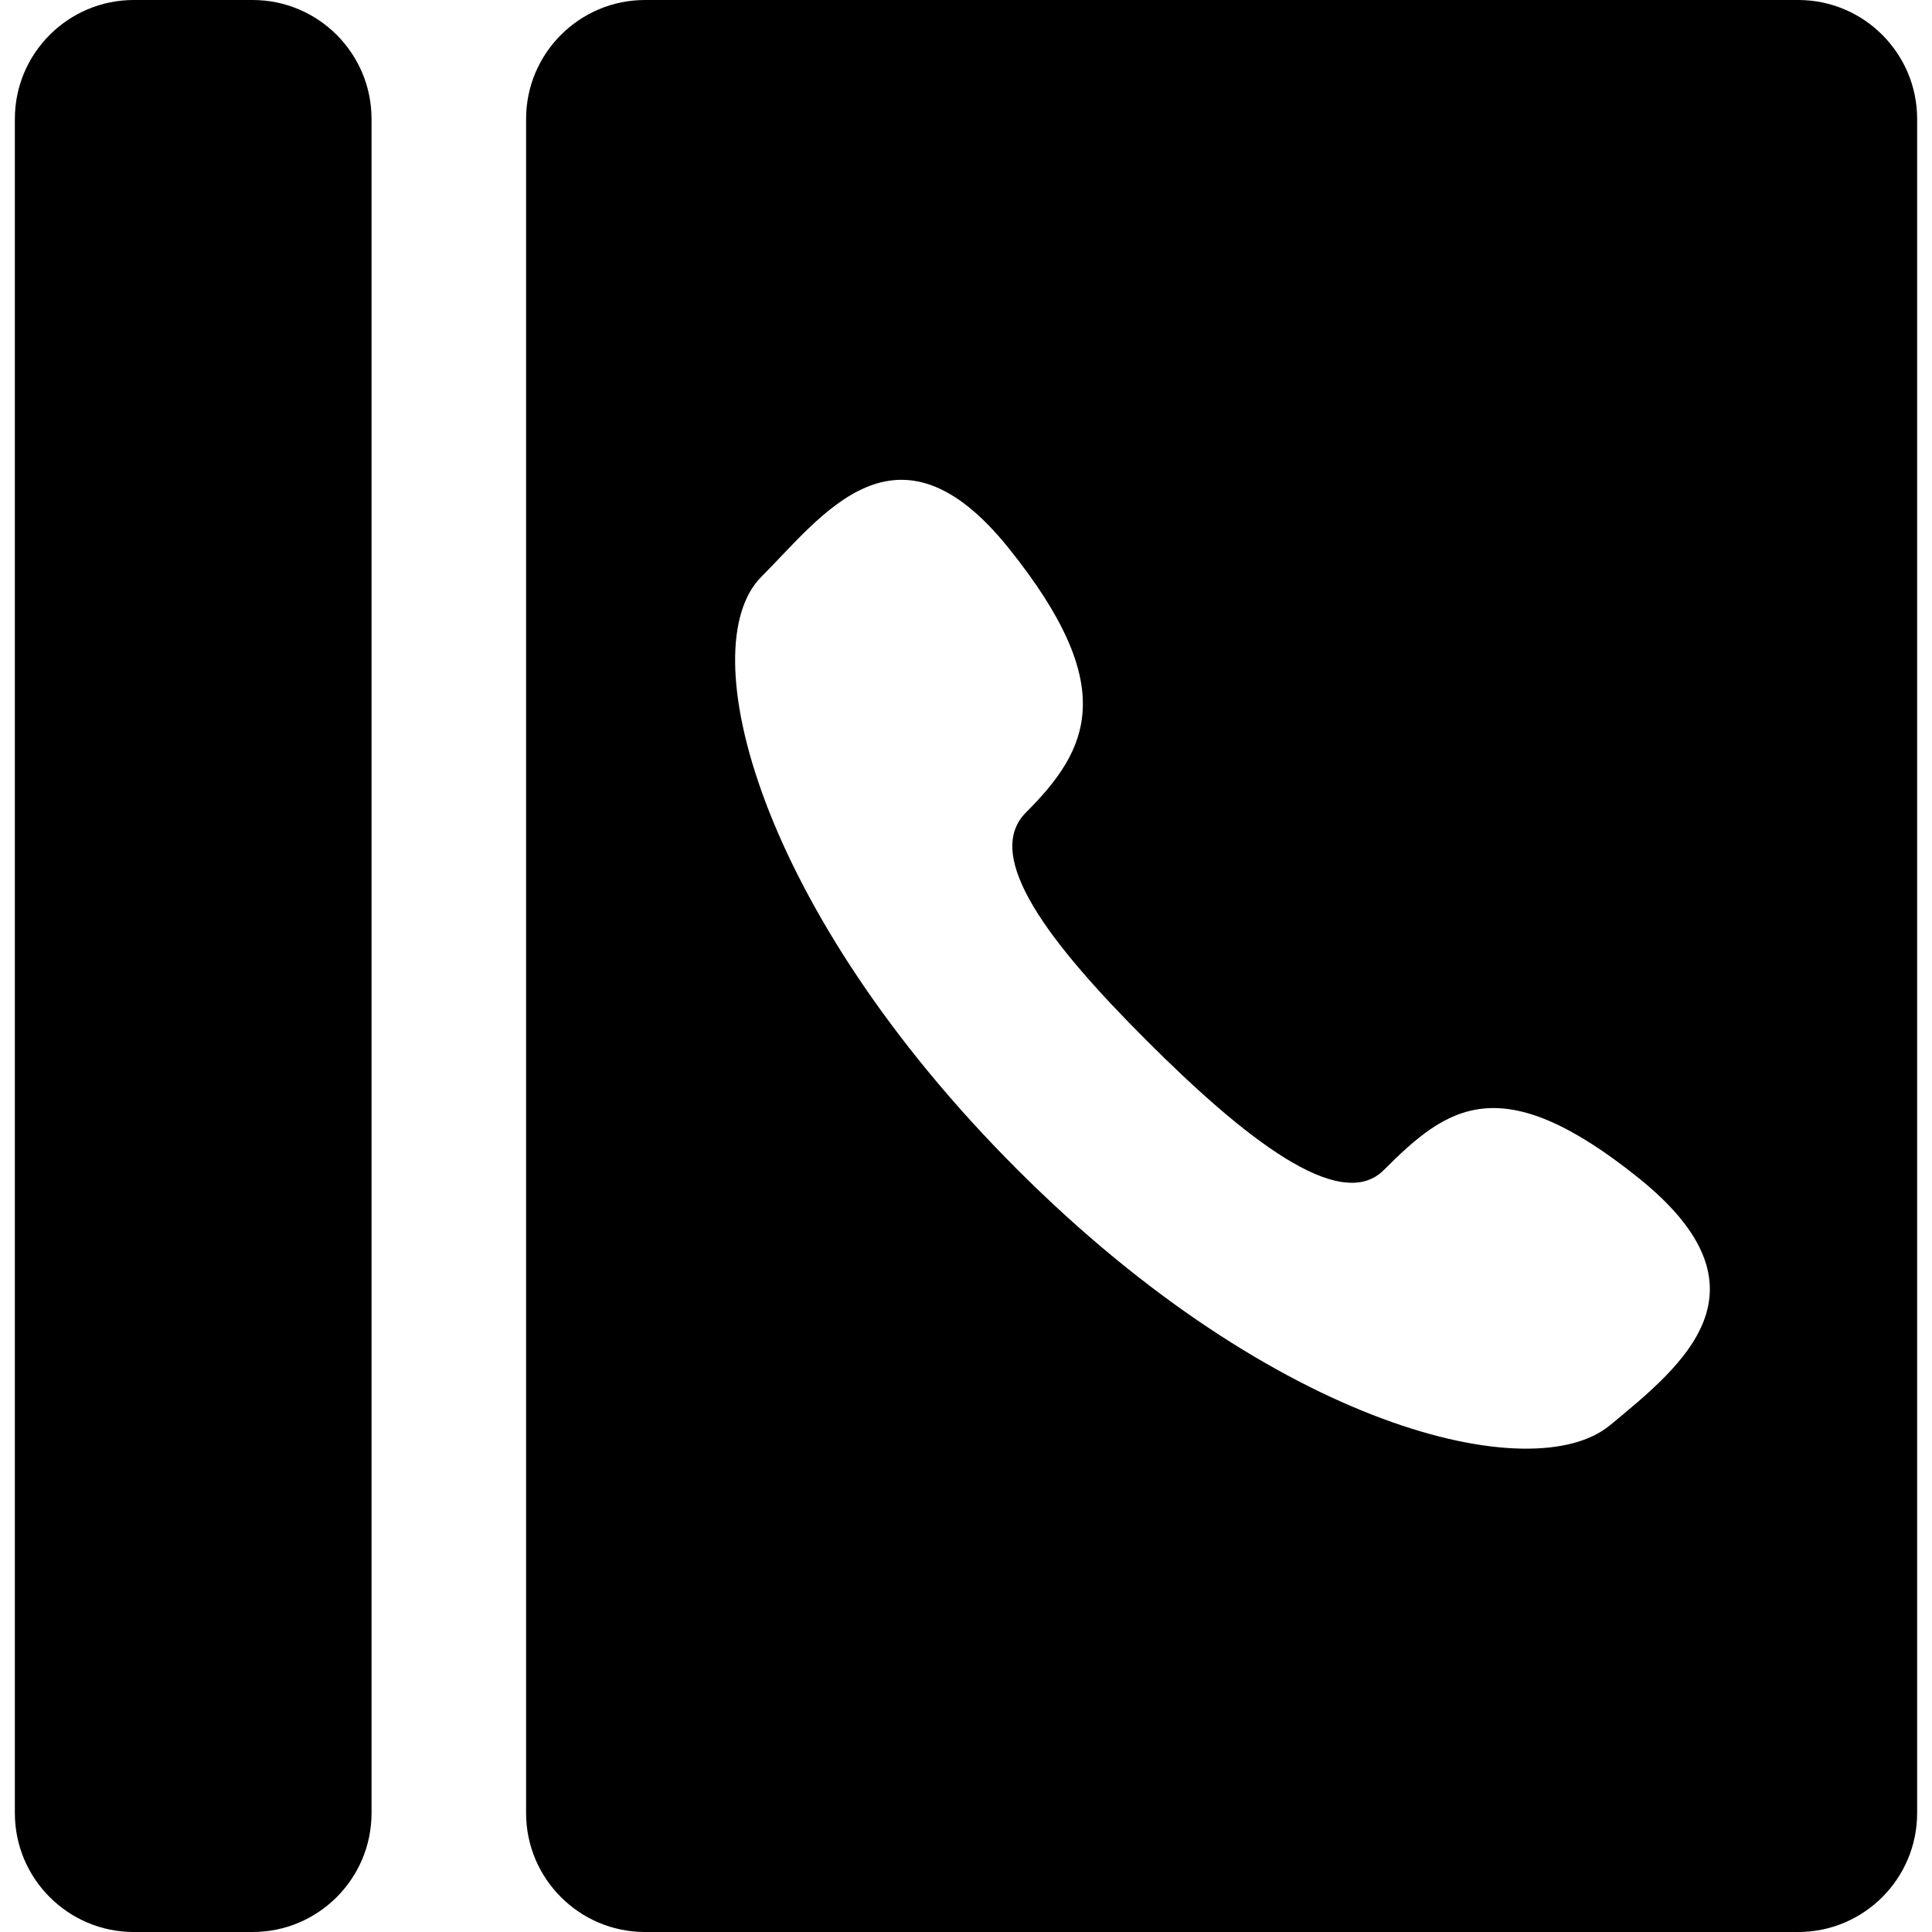 <?xml version="1.0" encoding="iso-8859-1"?>
<!-- Generator: Adobe Illustrator 17.1.0, SVG Export Plug-In . SVG Version: 6.00 Build 0)  -->
<!DOCTYPE svg PUBLIC "-//W3C//DTD SVG 1.1//EN" "http://www.w3.org/Graphics/SVG/1.1/DTD/svg11.dtd">
<svg version="1.1" id="Capa_1" xmlns="http://www.w3.org/2000/svg" xmlns:xlink="http://www.w3.org/1999/xlink" x="0px" y="0px"
	 viewBox="0 0 325 325" style="enable-background:new 0 0 325 325;" xml:space="preserve">
<g>
	<path d="M302.5,0h-194c-11.028,0-20,8.972-20,20v285c0,11.028,8.972,20,20,20h194c11.028,0,20-8.972,20-20V20
		C322.5,8.972,313.528,0,302.5,0z M270.818,239.766c-12.917,10.68-56.031,0.624-99.699-43.04
		c-43.663-43.67-54.896-87.849-43.039-99.704c10.273-10.271,22.792-28.217,41.574-4.844c18.786,23.364,13.541,33.889,2.937,44.49
		c-7.403,7.406,4.075,22.152,20.252,38.33c16.177,16.178,32.519,29.25,39.921,21.844c10.605-10.602,19.533-17.442,42.903,1.339
		C299.038,216.974,283.05,229.653,270.818,239.766z"/>
	<path d="M42.5,0h-20c-11.028,0-20,8.972-20,20v285c0,11.028,8.972,20,20,20h20c11.028,0,20-8.972,20-20V20
		C62.5,8.972,53.528,0,42.5,0z"/>
</g>
<g>
</g>
<g>
</g>
<g>
</g>
<g>
</g>
<g>
</g>
<g>
</g>
<g>
</g>
<g>
</g>
<g>
</g>
<g>
</g>
<g>
</g>
<g>
</g>
<g>
</g>
<g>
</g>
<g>
</g>
</svg>
